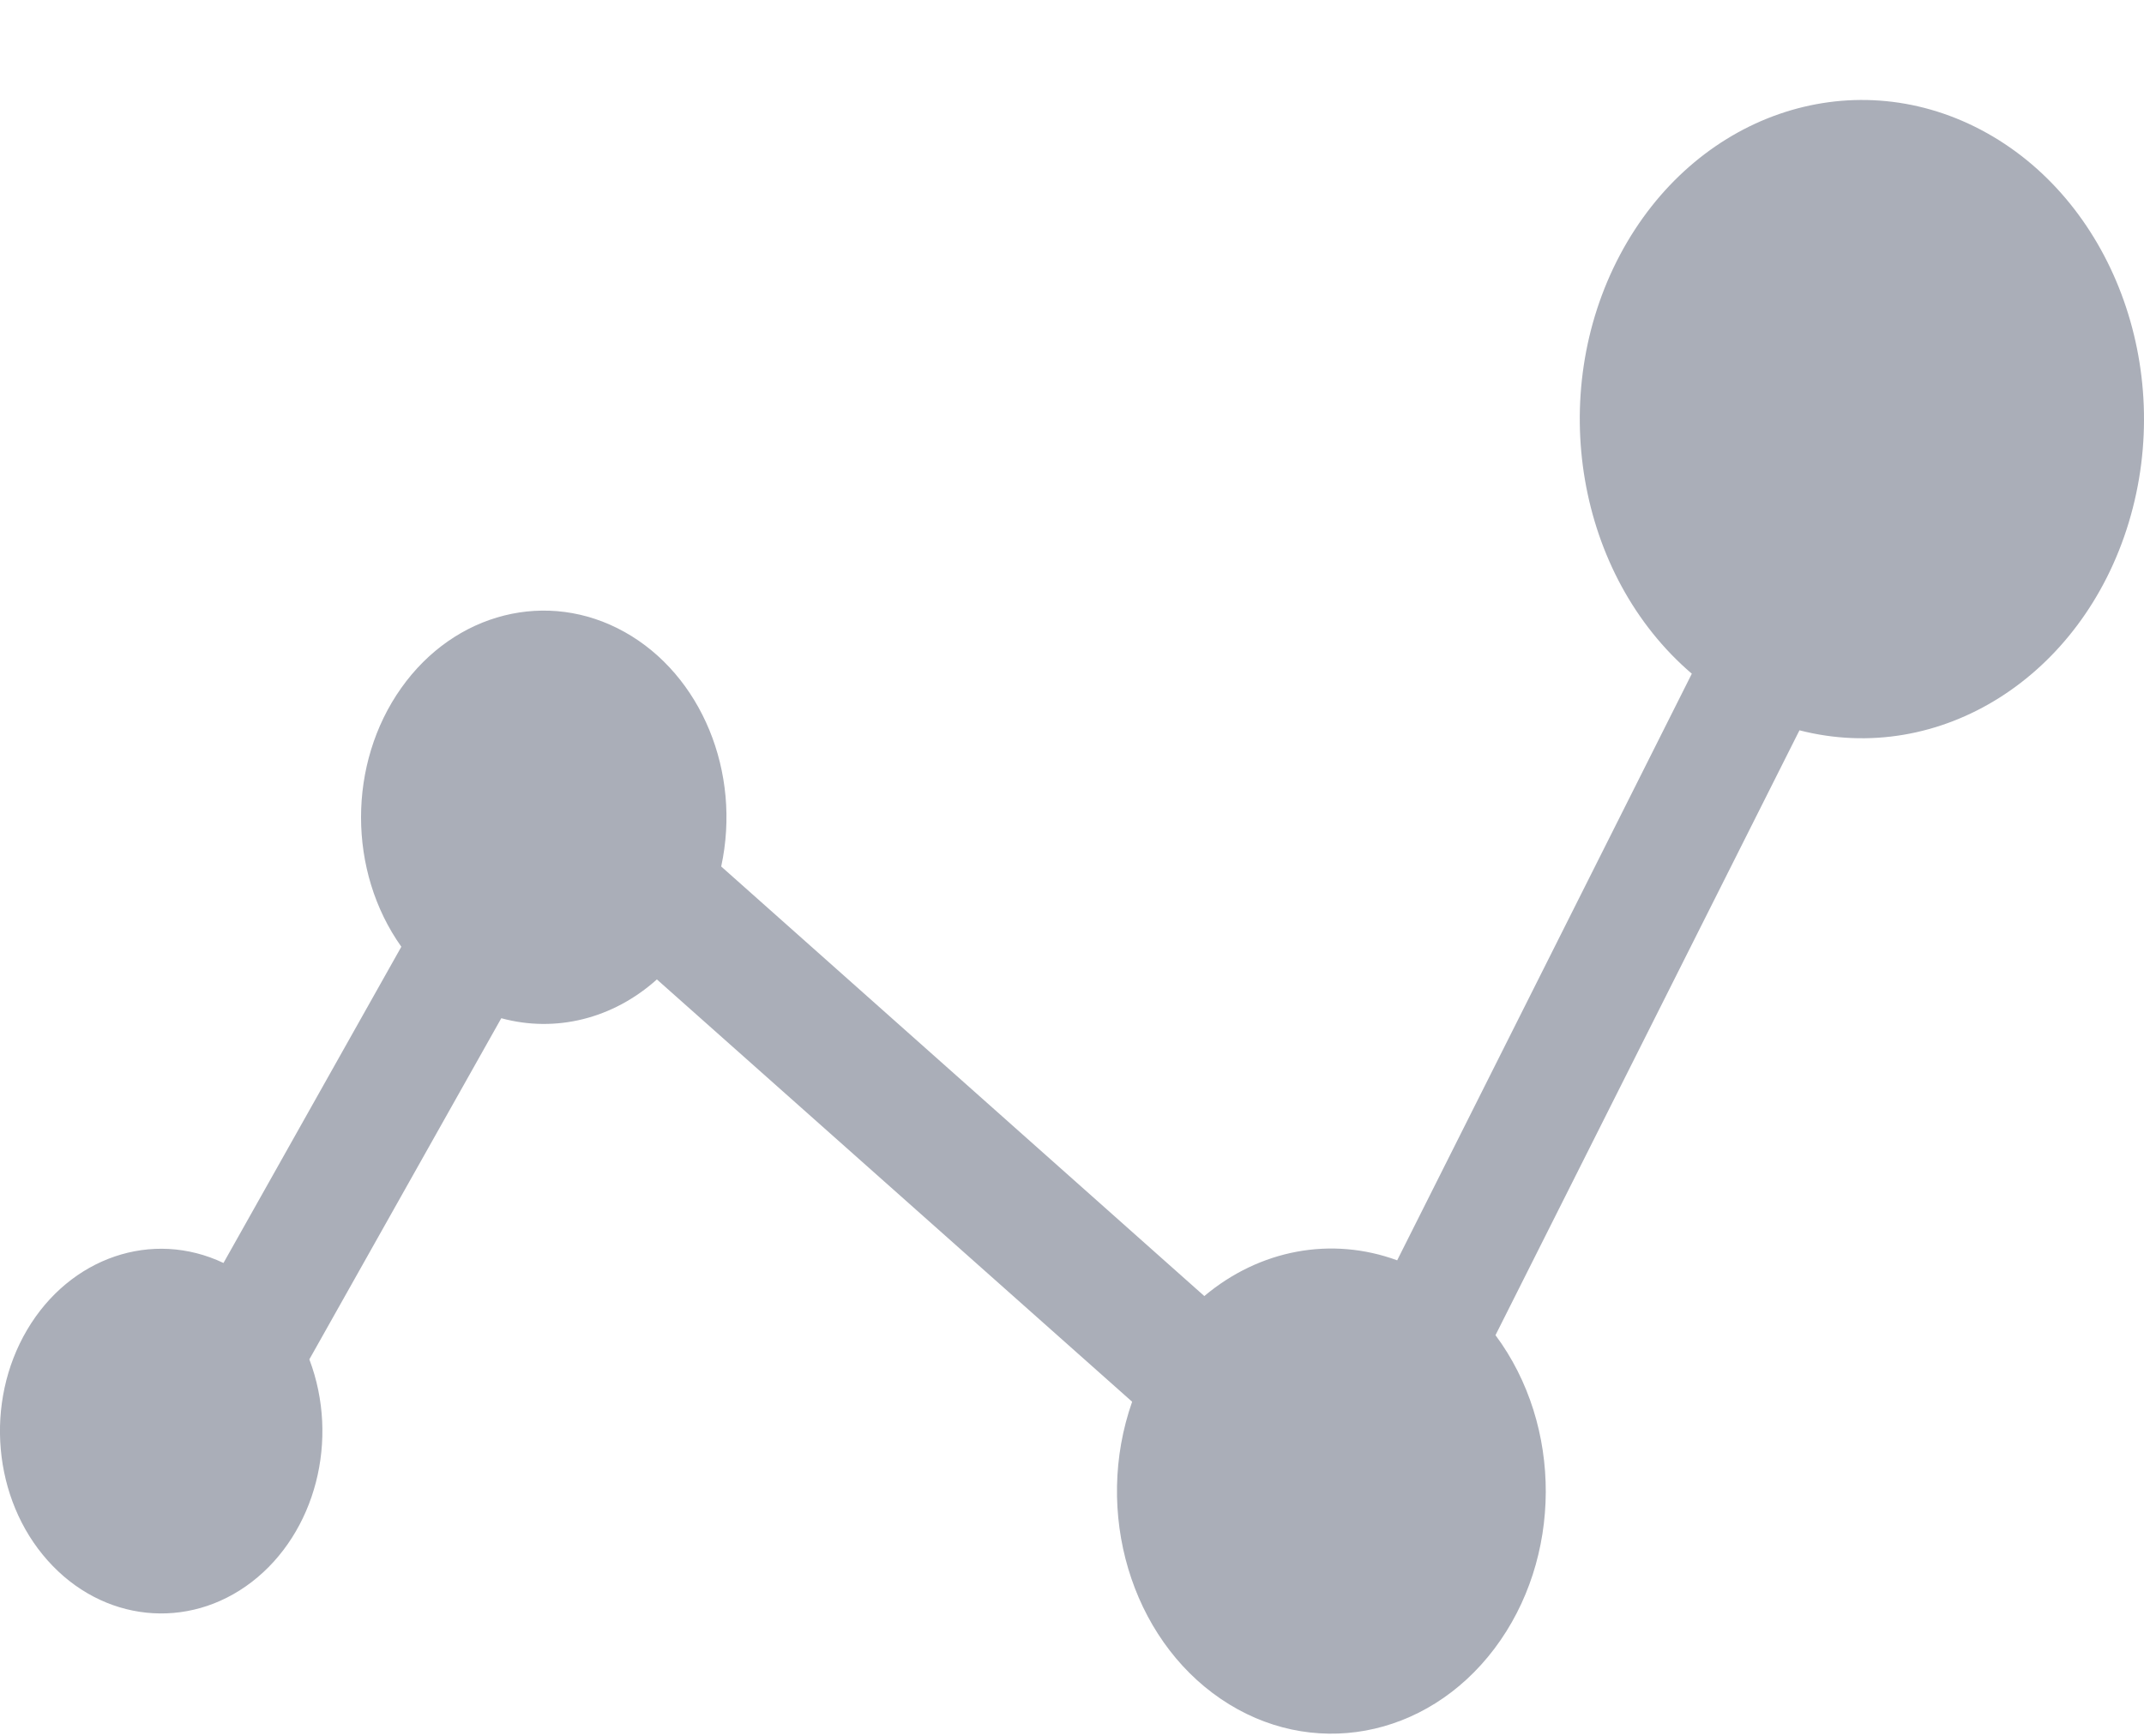 <?xml version="1.0" encoding="UTF-8"?>
<svg width="21px" height="17px" viewBox="0 0 21 17" version="1.1" xmlns="http://www.w3.org/2000/svg" xmlns:xlink="http://www.w3.org/1999/xlink">
    <title>Monitor</title>
    <g id="icons" stroke="none" stroke-width="1" fill="none" fill-rule="evenodd">
        <g id="Monitor" transform="translate(0, 0.979)" fill="#AAAEB8" fill-rule="nonzero">
            <path d="M17.625,6.174 L14.648,12.097 C15.309,12.986 15.304,14.285 14.637,15.168 C13.97,16.051 12.836,16.258 11.957,15.659 C11.077,15.06 10.71,13.829 11.089,12.749 L6.434,8.613 C6.005,8.998 5.443,9.138 4.91,8.993 L3.03,12.334 C3.328,13.12 3.091,14.033 2.466,14.514 C1.841,14.994 1.003,14.906 0.467,14.304 C-0.07,13.702 -0.154,12.755 0.266,12.044 C0.686,11.334 1.492,11.059 2.189,11.39 L3.931,8.293 C3.405,7.553 3.405,6.499 3.93,5.759 C4.455,5.018 5.365,4.79 6.117,5.21 C6.87,5.63 7.264,6.585 7.064,7.507 L11.796,11.714 C12.339,11.258 13.042,11.128 13.685,11.364 L16.571,5.619 C15.444,4.656 15.141,2.886 15.868,1.516 C16.596,0.146 18.12,-0.382 19.402,0.292 C20.683,0.966 21.308,2.624 20.851,4.137 C20.394,5.649 19.002,6.527 17.624,6.173 L17.625,6.174 Z" id="Path"></path>
        </g>
    </g>
</svg>